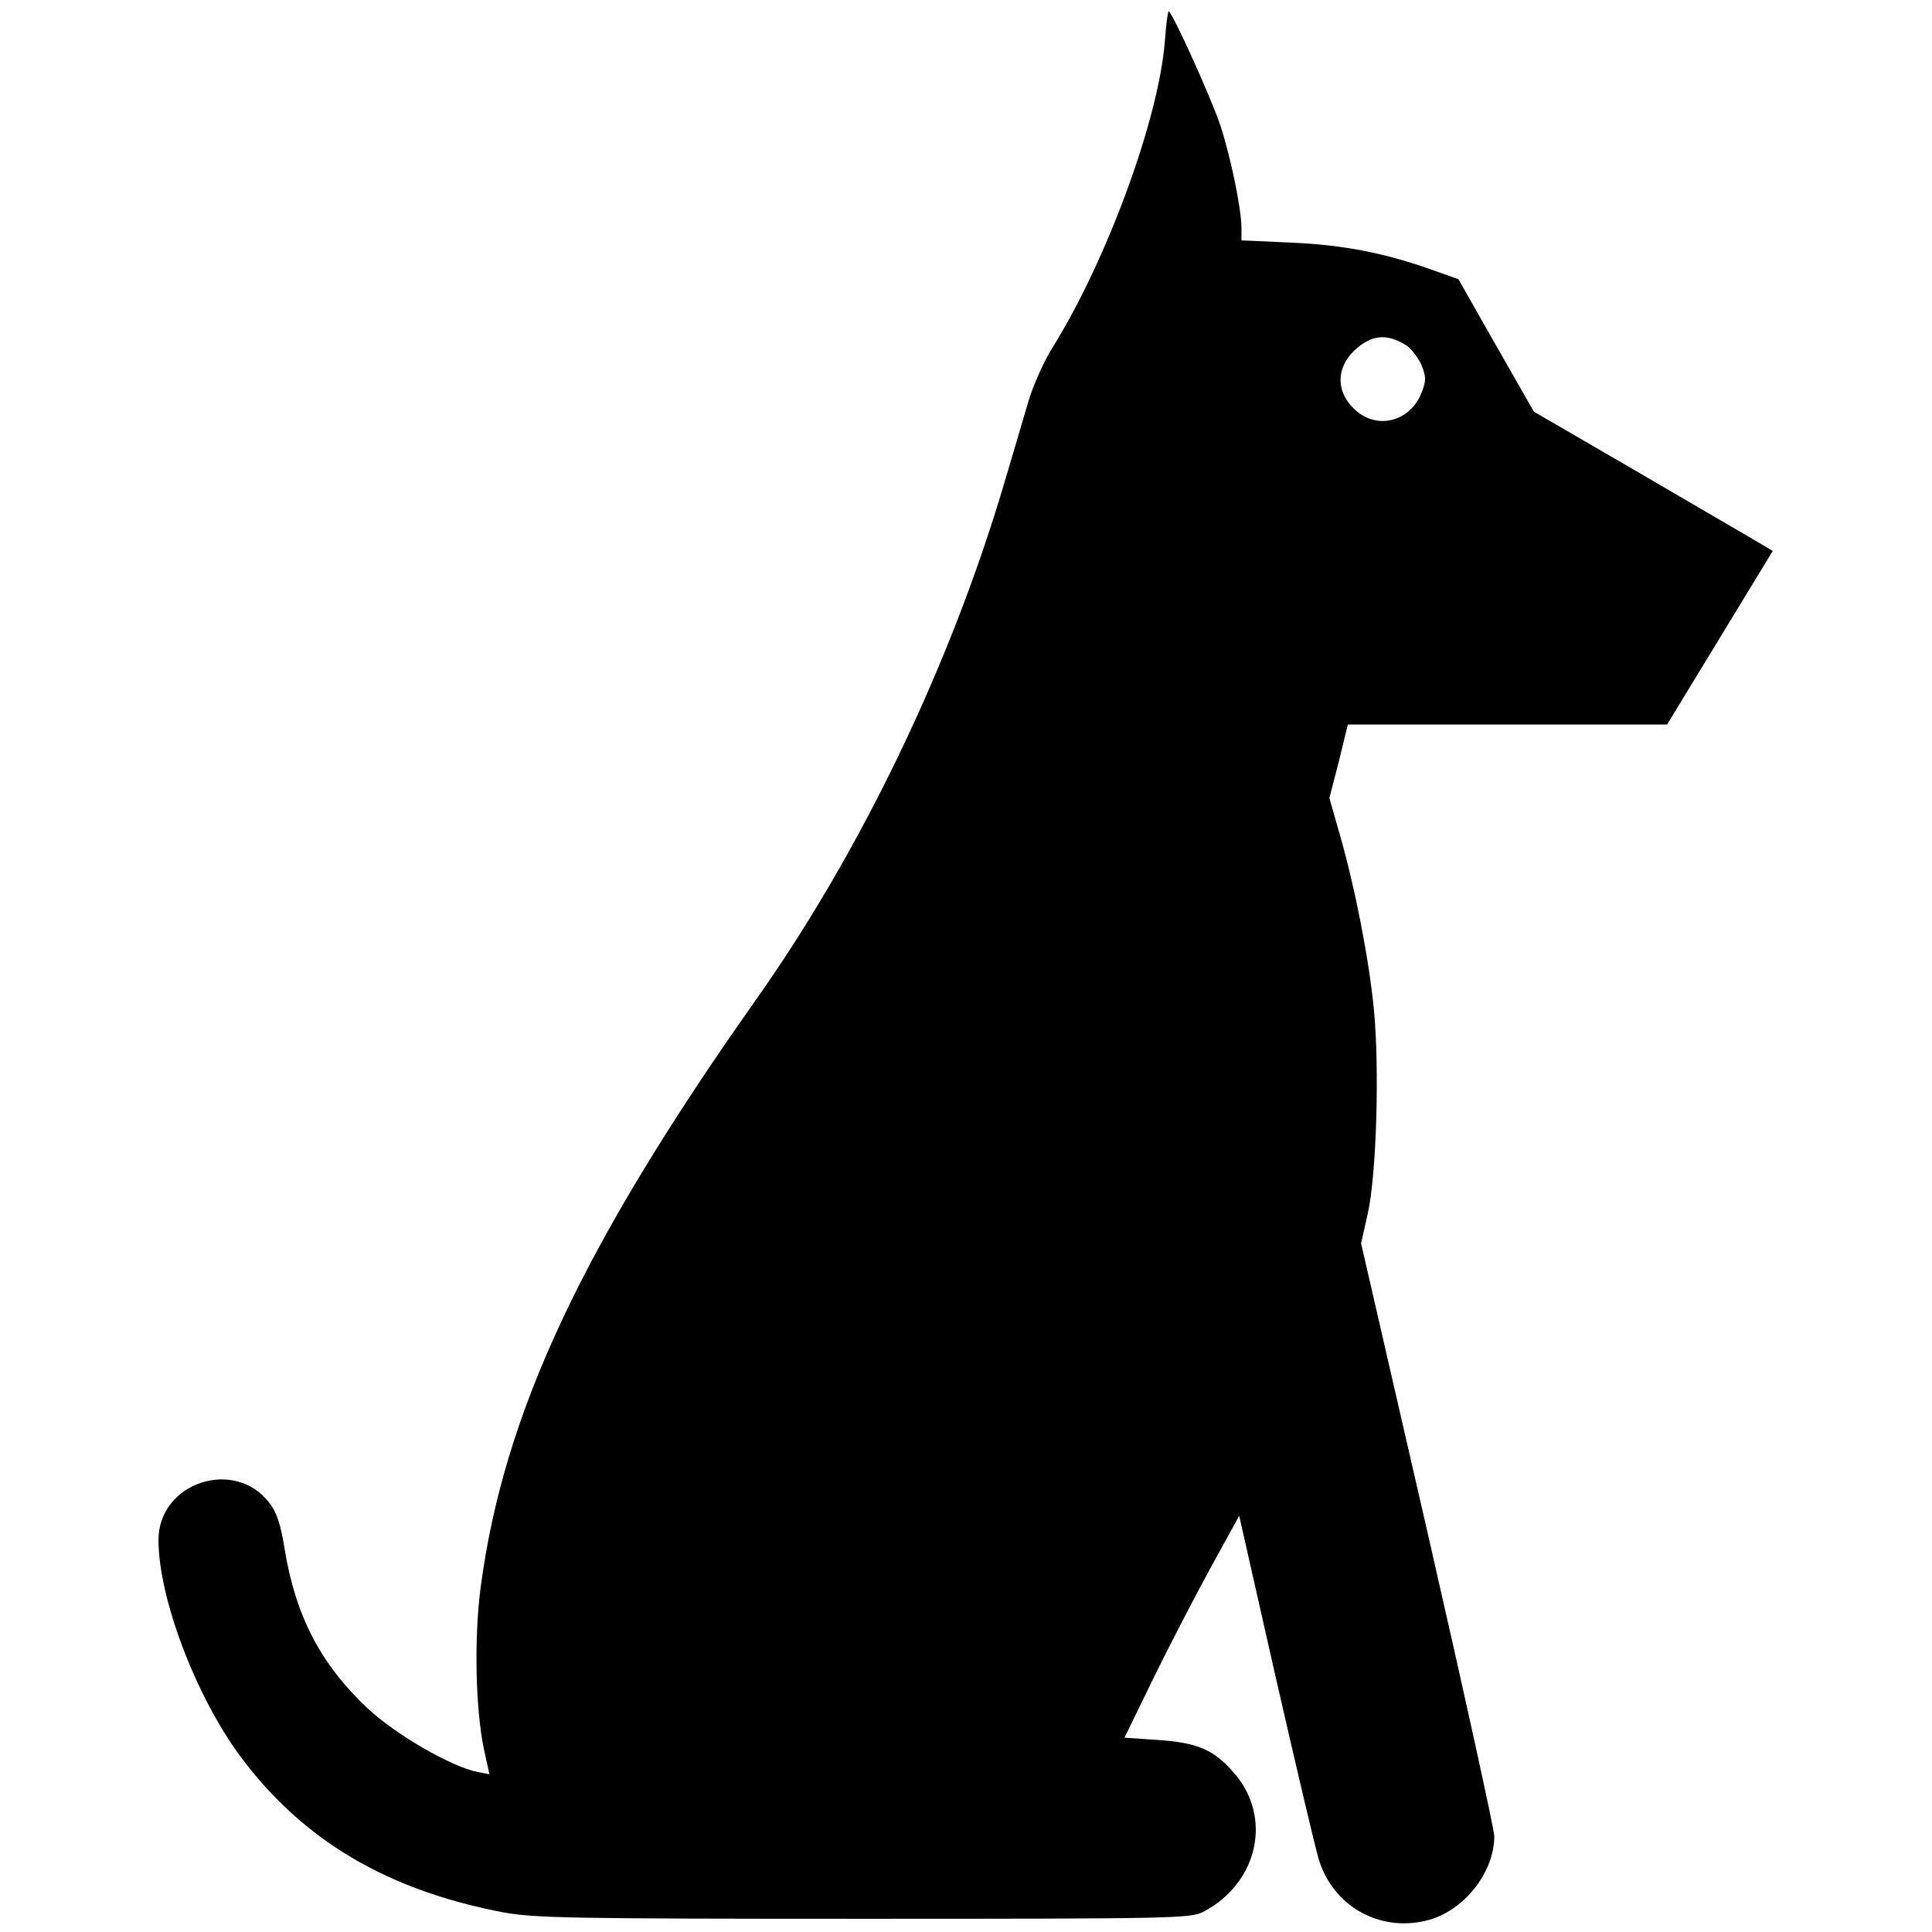 <svg version="1" xmlns="http://www.w3.org/2000/svg" width="682.667" height="682.667" viewBox="0 0 512 512">
    <path d="M308.7 10.9C307.1 31.5 293.4 68.8 279 92c-2.3 3.6-5.2 10.1-6.5 14.5-1.3 4.4-4.2 14.3-6.5 22-14.2 47.9-37.9 97.2-65.7 136.5-45.9 65-66.8 109.5-72.9 155.5-1.8 13.5-1.4 32.6.9 43.3l1.4 6.4-3.1-.6c-6.8-1.3-21.6-9.8-29.1-16.8-12.4-11.6-19.1-24.4-22-41.9-1.1-6.9-2.1-10-4.1-12.6-9.2-12.1-29.4-5.4-29.4 9.8 0 15.4 9.9 41.5 21.8 57.5 16.5 22.1 38.7 35.3 69.6 41.2 8.2 1.5 17.8 1.7 95.6 1.7 82.5 0 86.7-.1 90-1.9 14.5-7.7 18.3-25.2 7.9-36.9-5.3-6.1-9.7-7.9-20.2-8.6l-8.7-.6 7.5-15.4c4.1-8.4 11-21.7 15.2-29.4l7.7-14 9.7 42.9c5.4 23.6 10.5 45.3 11.4 48.2 3.8 12.3 15.9 19.2 28.4 16.2 9.8-2.3 18.1-12.6 18.1-22.4 0-1.7-7.9-37.7-17.6-80.1l-17.7-77 1.8-8c2.3-10.5 3.1-38.4 1.6-53.9-1.3-13.5-5-32.3-9-46.3l-2.8-9.8 2.5-9.7 2.4-9.8h84.6l14-23 14-23-6.1-3.6c-3.4-2-17.7-10.3-31.7-18.5l-25.5-14.8-10-17.5-10-17.6-7-2.5c-12.4-4.4-23.4-6.6-37.2-7.2l-13.3-.6v-3.2c0-5.1-2.8-18.7-5.6-27.3C321 26 310.6 3 309.7 3c-.2 0-.7 3.6-1 7.9zm64.1 80.7c1.3.9 3 3.2 3.9 5.1 1.2 3.1 1.3 4.1.1 7.2-3 7.9-12 10.2-17.9 4.5-5.6-5.3-4.6-12.6 2.1-17.2 3.8-2.6 7.4-2.4 11.8.4z"/>
</svg>
